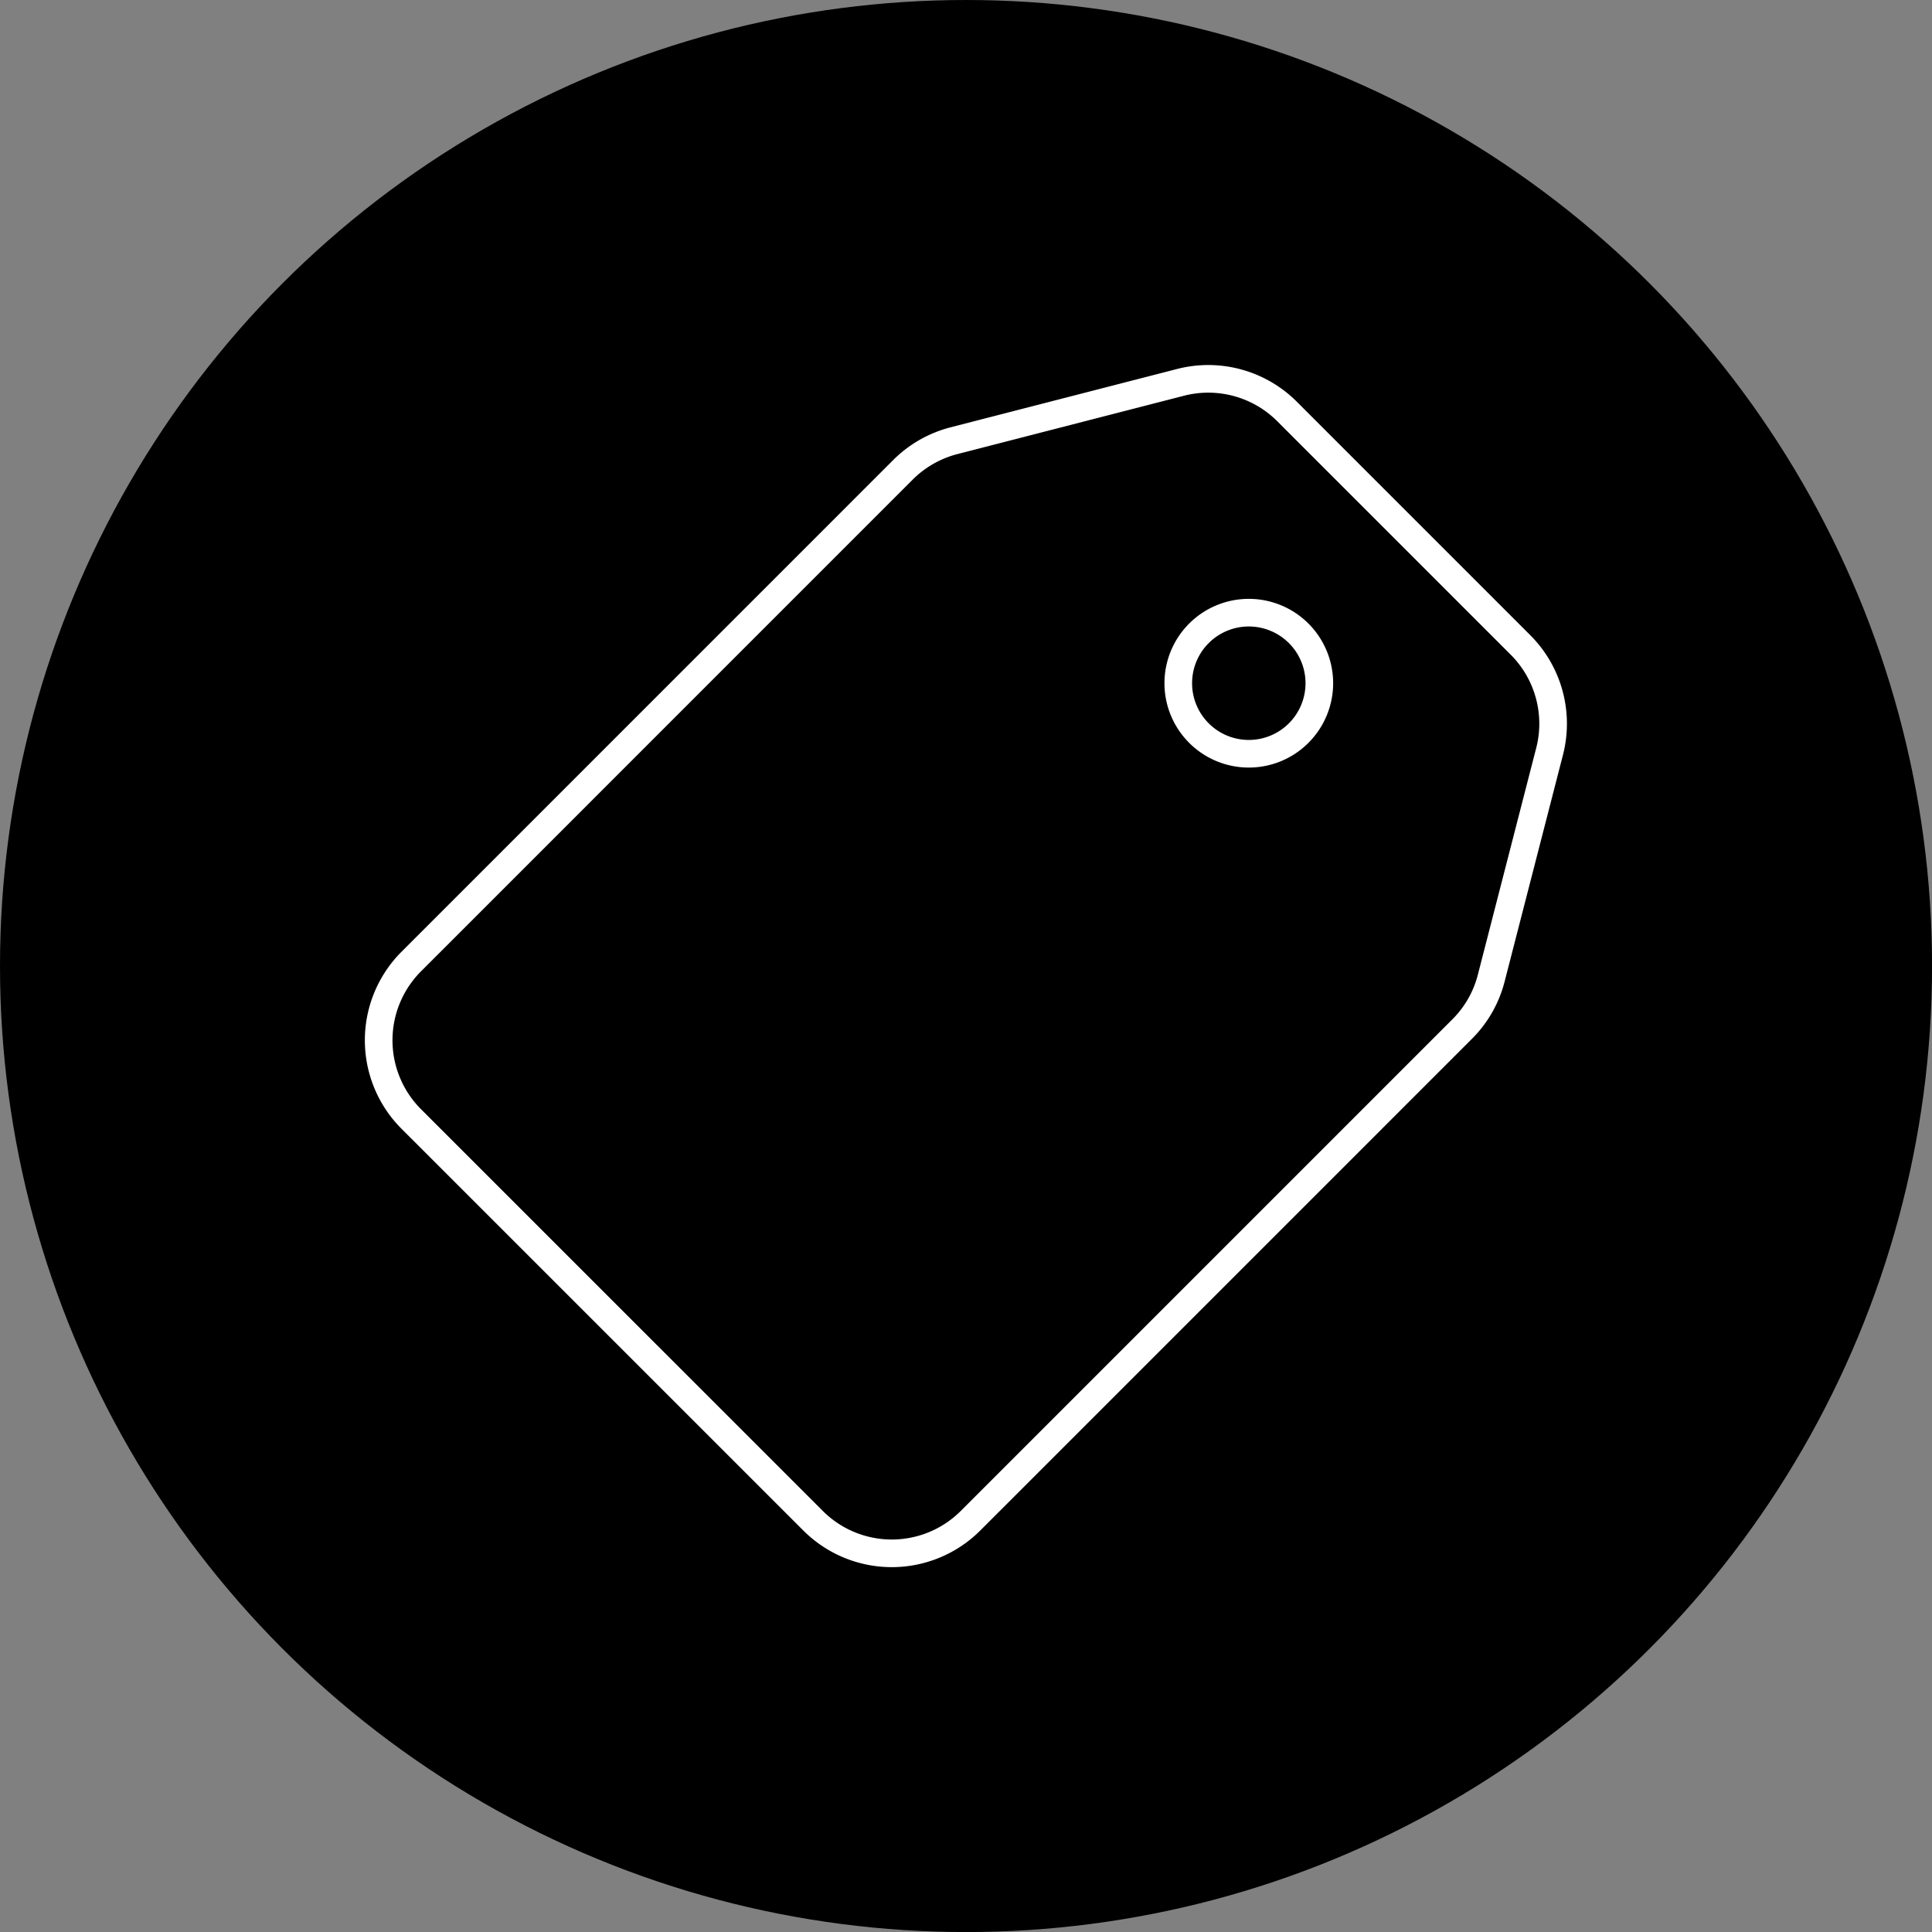 <svg xmlns="http://www.w3.org/2000/svg" viewBox="0 0 364.33 364.33"><rect x="0" y="0" width="364.33" height="364.33" fill="#808080" stroke="none"/><defs><style>.cls-1{fill:none;stroke:#fff;stroke-miterlimit:10;stroke-width:5.21px;}</style></defs><g id="Layer_2" data-name="Layer 2"><g id="Layer_2-2" data-name="Layer 2"><circle cx="182.17" cy="182.17" r="182.17"/><path class="cls-1" d="M281.21,184.46l11-42.73a21,21,0,0,0-5.49-20.12l-44-44a21,21,0,0,0-20.12-5.5l-42.72,11a21.09,21.09,0,0,0-9.62,5.5L77.58,181.3a21,21,0,0,0,0,29.74l75.72,75.71a21,21,0,0,0,29.74,0l92.68-92.68A20.86,20.86,0,0,0,281.21,184.46Zm-55.12-46.22a13.3,13.3,0,1,1,18.81,0A13.29,13.29,0,0,1,226.09,138.24Z"/></g></g></svg>